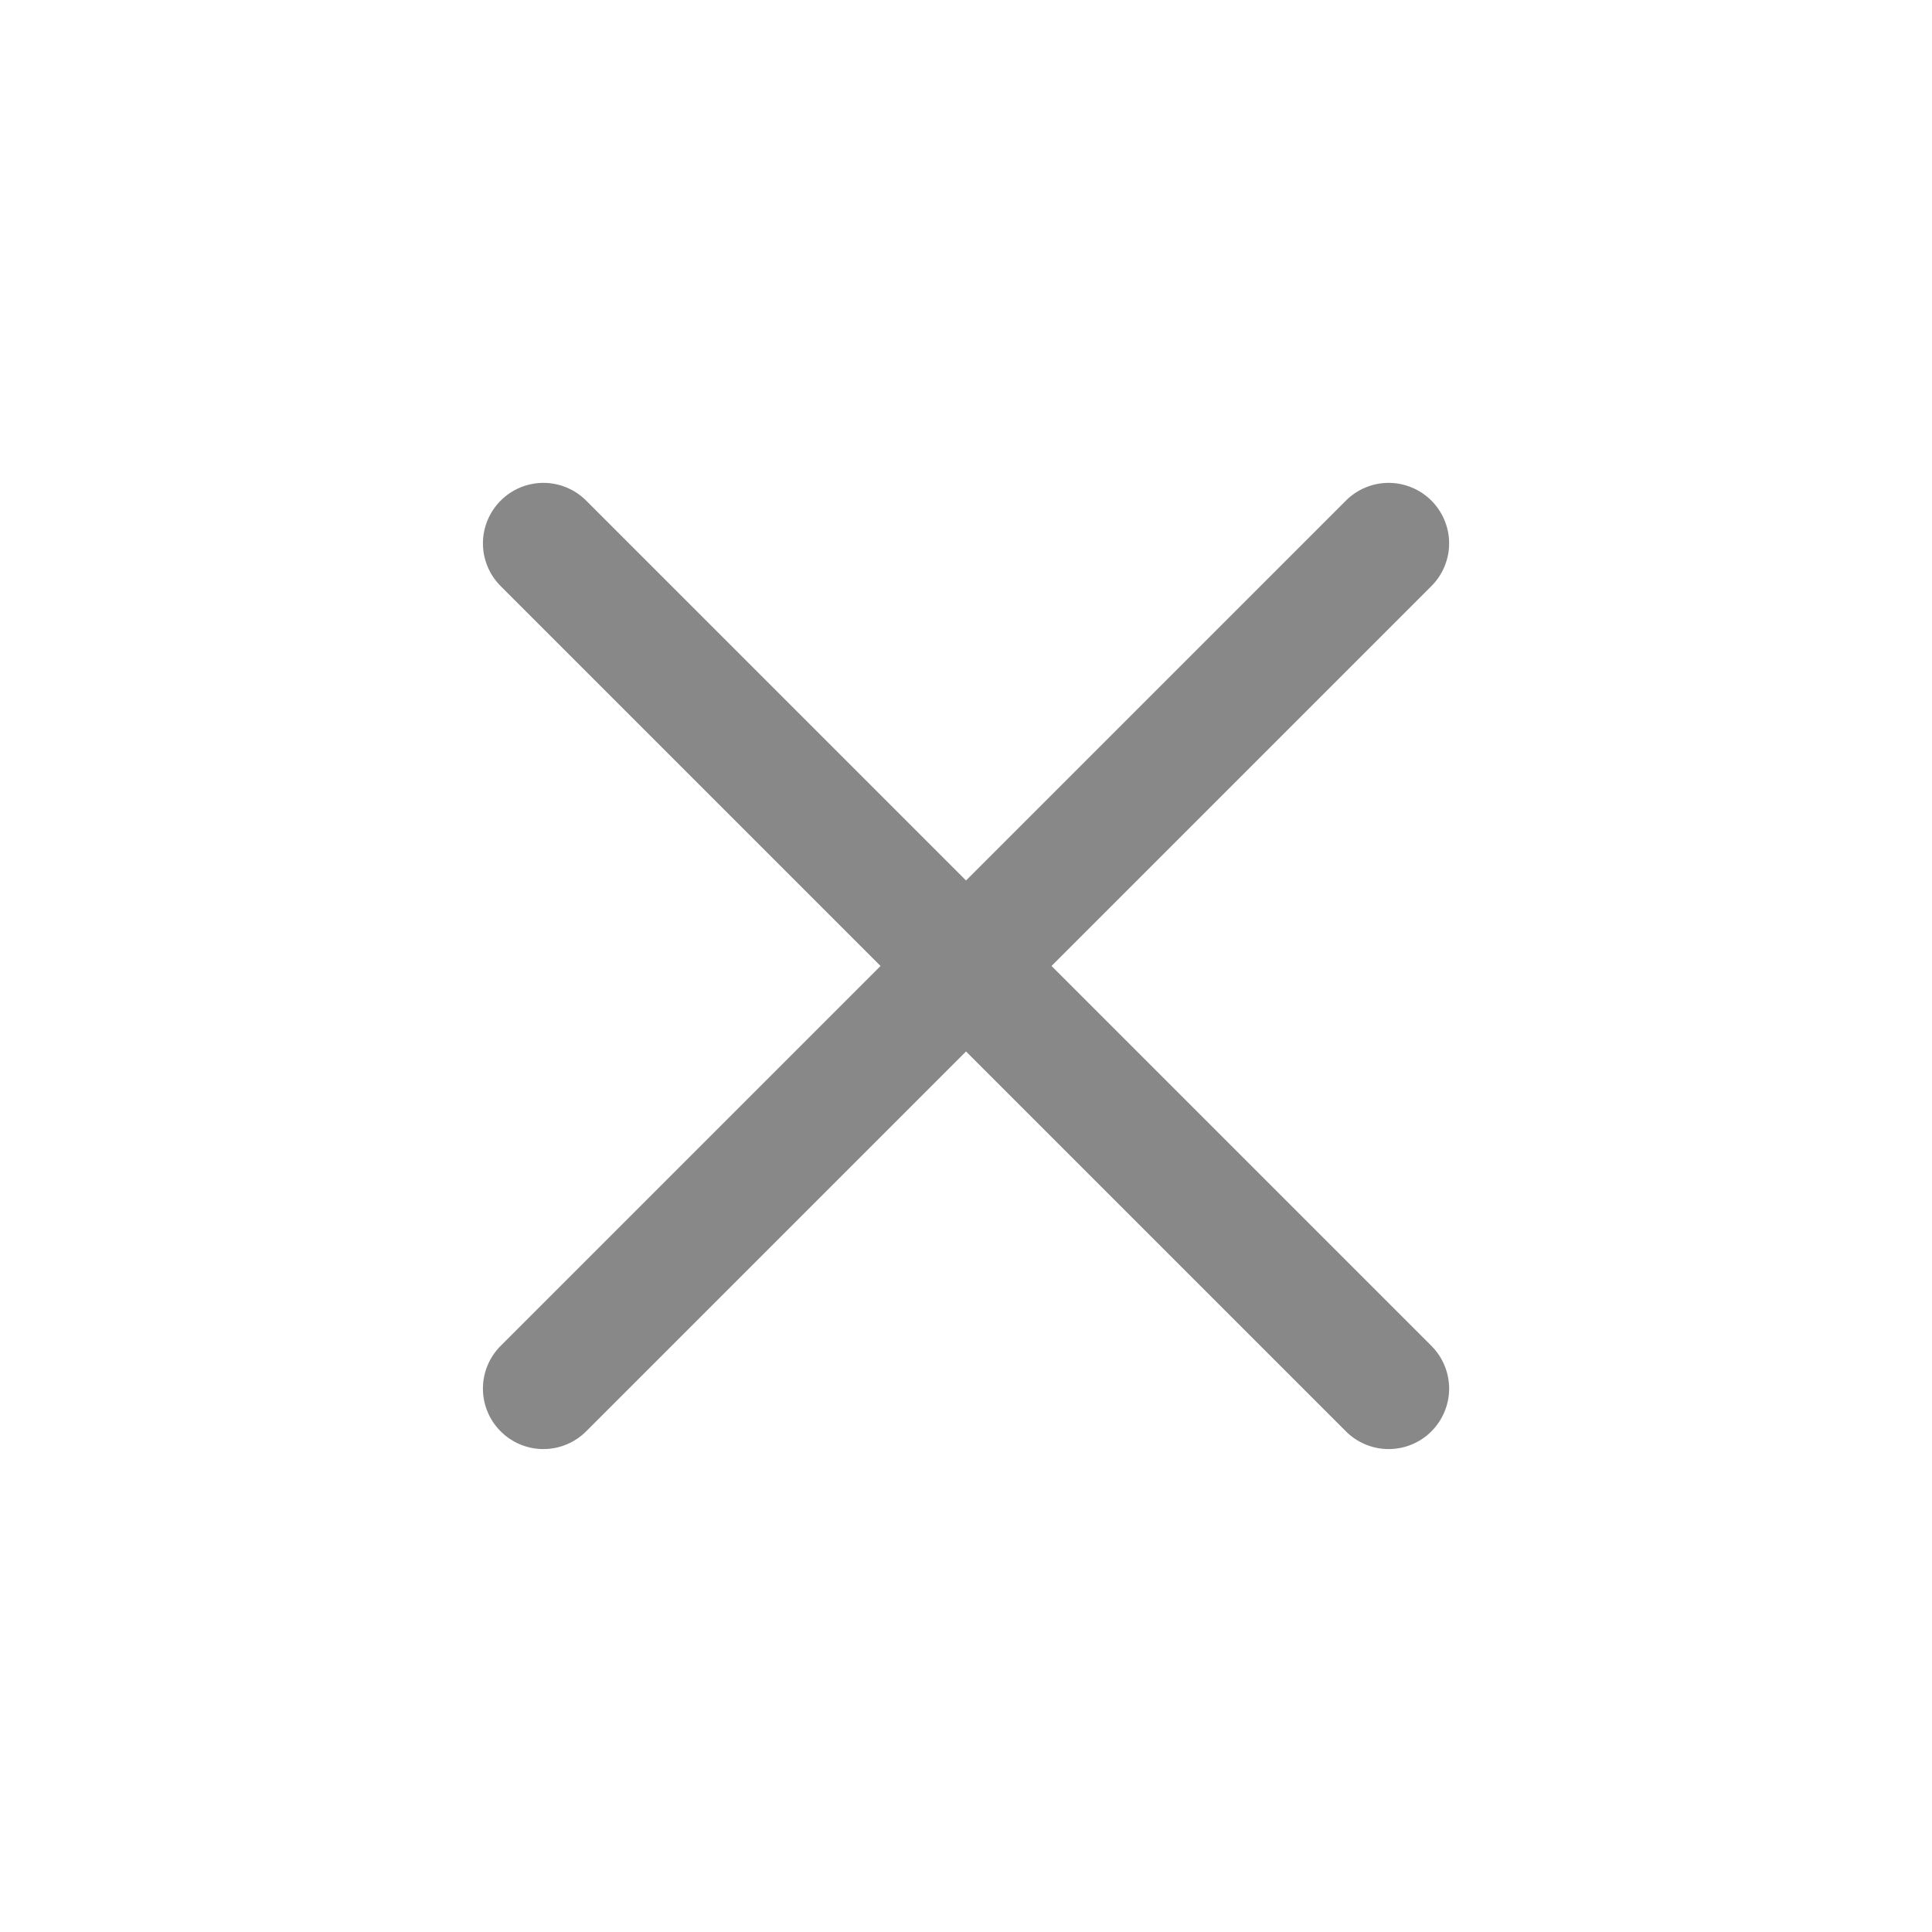 <svg width="28" height="28" viewBox="0 0 28 28" fill="none" xmlns="http://www.w3.org/2000/svg">
<path fill-rule="evenodd" clip-rule="evenodd" d="M20.745 7.255C20.826 7.337 20.891 7.433 20.935 7.54C20.979 7.646 21.002 7.76 21.002 7.875C21.002 7.99 20.979 8.104 20.935 8.21C20.891 8.317 20.826 8.413 20.745 8.494L8.495 20.744C8.33 20.909 8.107 21.001 7.875 21.001C7.643 21.001 7.42 20.909 7.256 20.744C7.091 20.58 6.999 20.357 6.999 20.125C6.999 19.892 7.091 19.67 7.256 19.505L19.506 7.255C19.587 7.174 19.683 7.109 19.79 7.065C19.896 7.021 20.01 6.998 20.125 6.998C20.24 6.998 20.354 7.021 20.46 7.065C20.567 7.109 20.663 7.174 20.745 7.255Z" fill="#888888"/>
<path fill-rule="evenodd" clip-rule="evenodd" d="M7.256 7.255C7.175 7.337 7.11 7.433 7.066 7.54C7.022 7.646 6.999 7.76 6.999 7.875C6.999 7.99 7.022 8.104 7.066 8.21C7.11 8.317 7.175 8.413 7.256 8.494L19.506 20.744C19.67 20.909 19.893 21.001 20.126 21.001C20.358 21.001 20.581 20.909 20.745 20.744C20.909 20.58 21.002 20.357 21.002 20.125C21.002 19.892 20.909 19.67 20.745 19.505L8.495 7.255C8.414 7.174 8.317 7.109 8.211 7.065C8.105 7.021 7.991 6.998 7.876 6.998C7.76 6.998 7.647 7.021 7.54 7.065C7.434 7.109 7.337 7.174 7.256 7.255Z" fill="#888888"/>
</svg>
